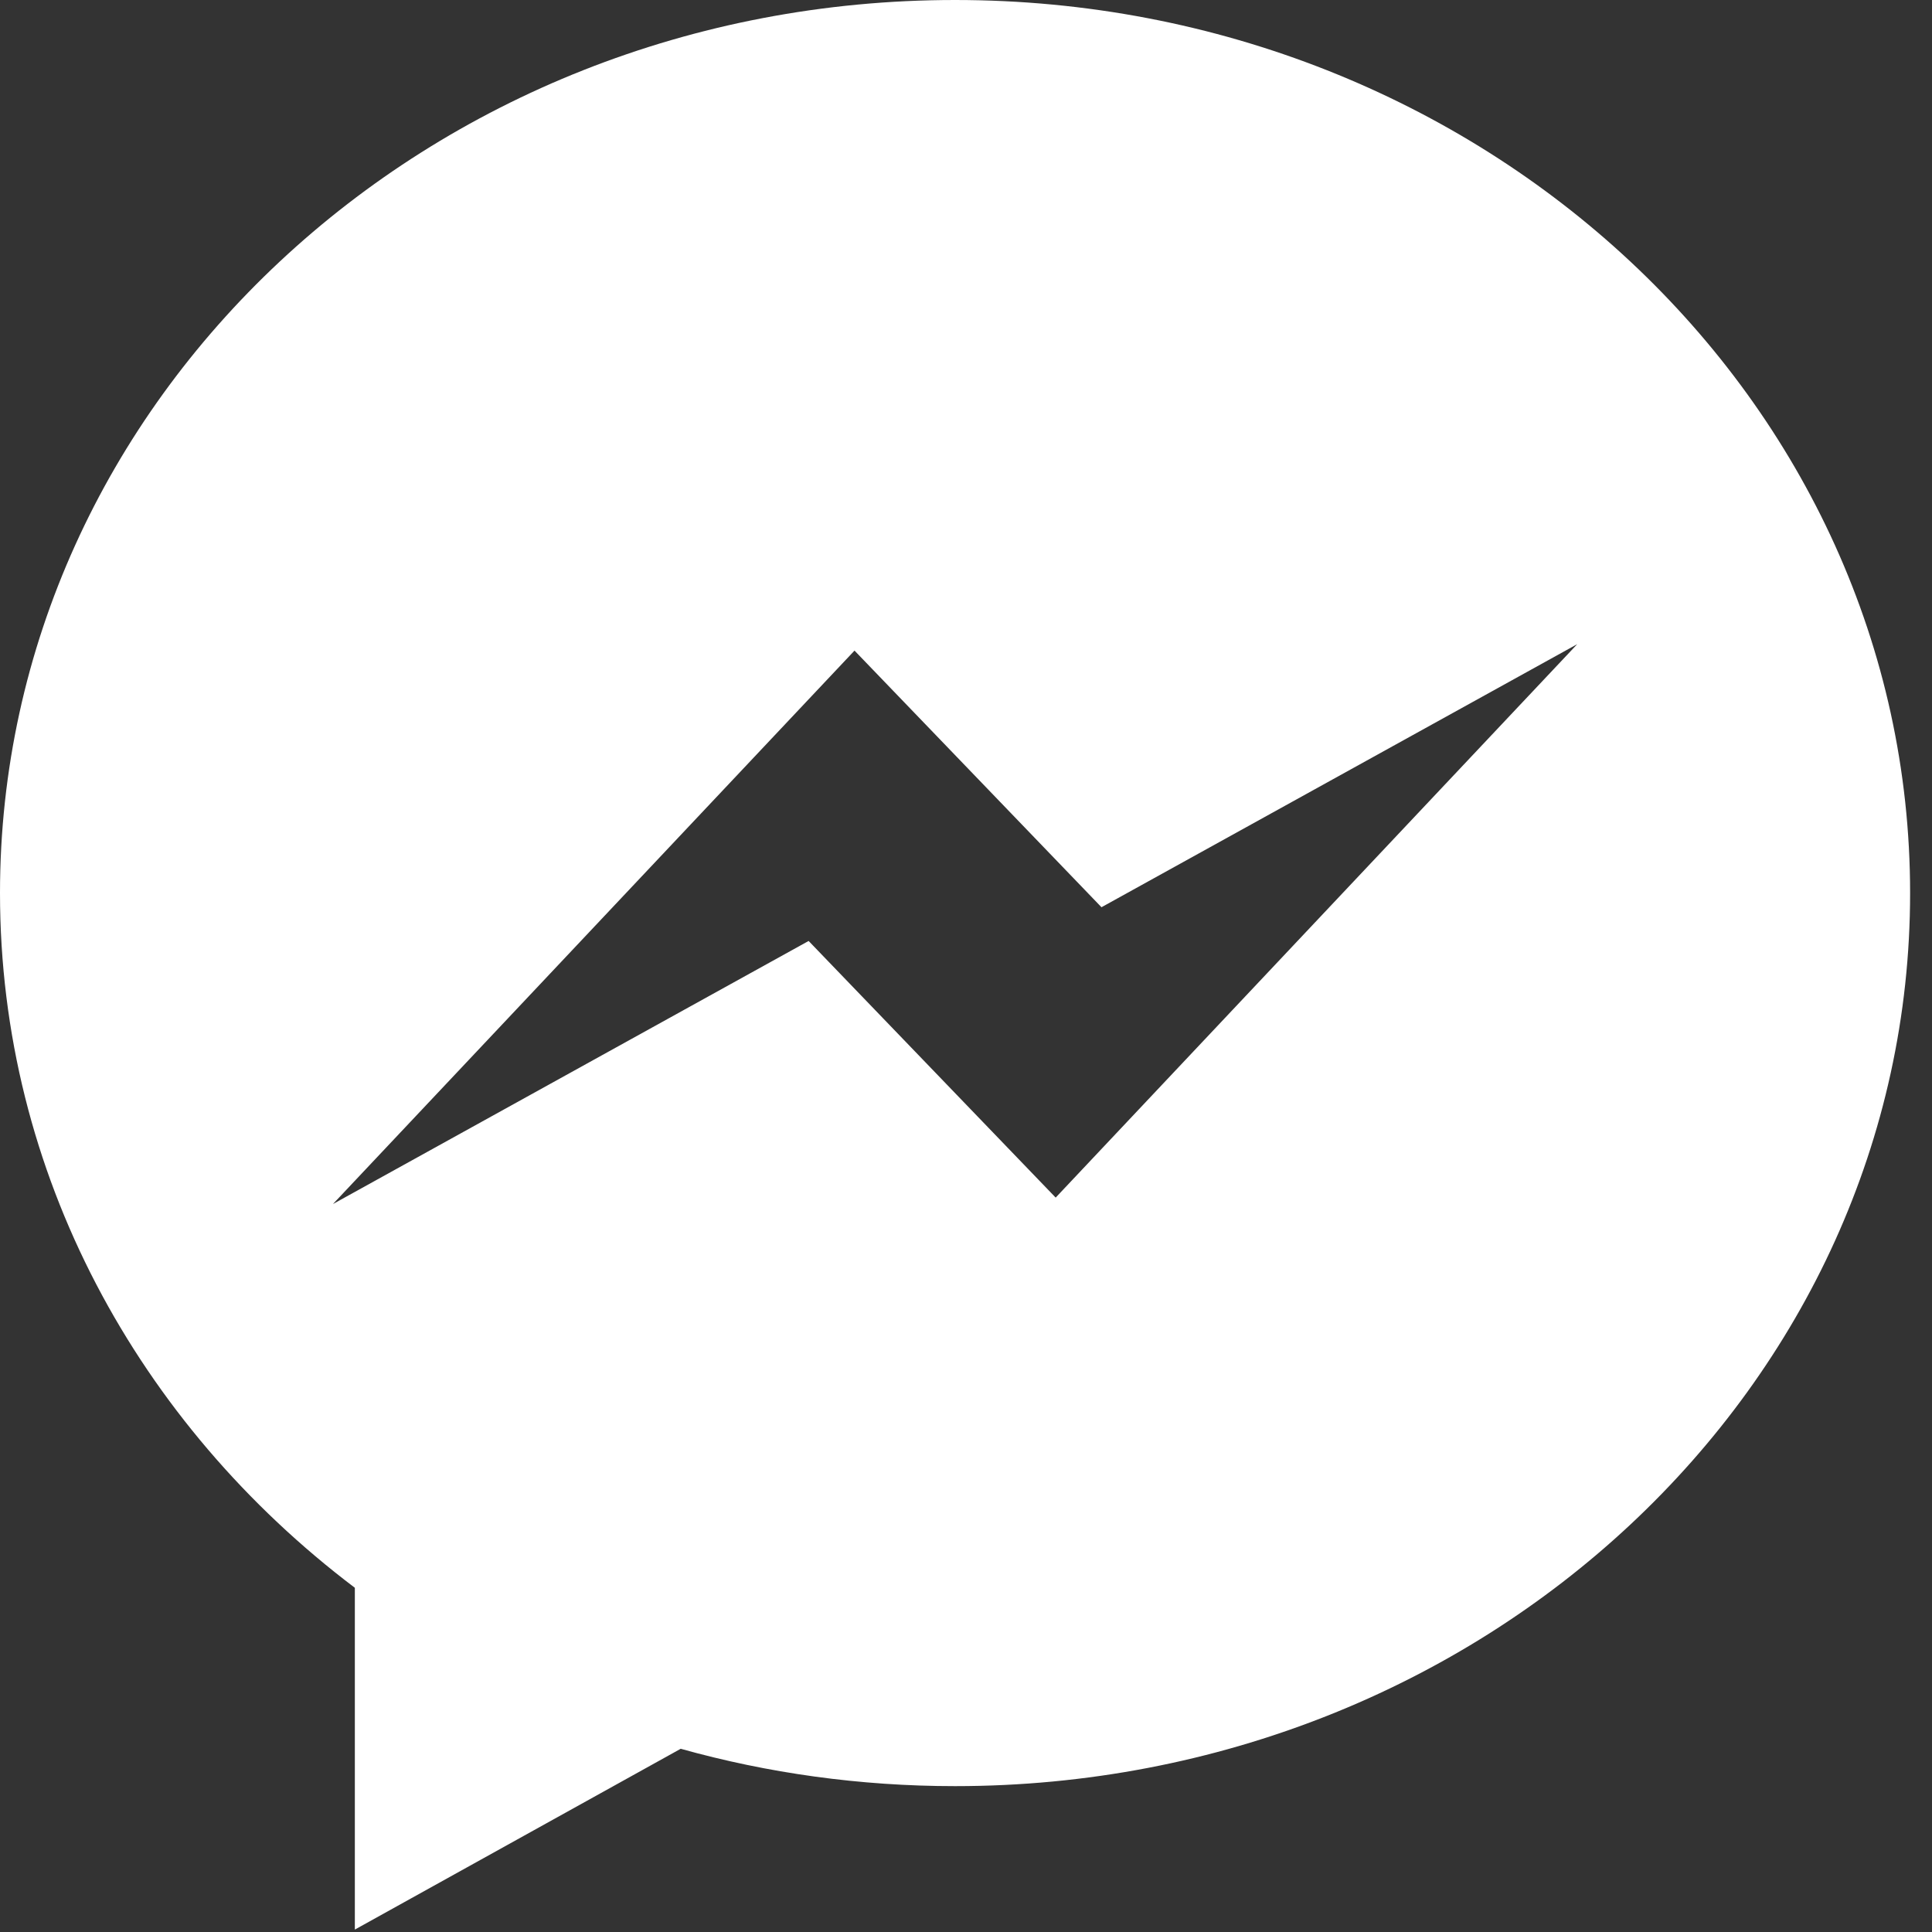 <?xml version="1.0" encoding="UTF-8"?>
<svg width="24px" height="24px" viewBox="0 0 24 24" version="1.1" xmlns="http://www.w3.org/2000/svg" xmlns:xlink="http://www.w3.org/1999/xlink">
    <rect x="0" y="0" width="24" height="24" fill="#333333" stroke="none"/>
    <!-- Generator: Sketch 46.2 (44496) - http://www.bohemiancoding.com/sketch -->
    <title>fb-messenger</title>
    <desc>Created with Sketch.</desc>
    <defs></defs>
    <g id="icons" stroke="none" stroke-width="1" fill="none" fill-rule="evenodd">
        <g id="Artboard" transform="translate(-268, -100)" fill-rule="nonzero" fill="#FFFFFF">
            <path d="M279.864,100 C273.312,100 268,104.967 268,111.094 C268,114.58 269.719,117.69 272.408,119.724 L272.408,123.97 L276.456,121.724 C277.536,122.026 278.68,122.188 279.864,122.188 C286.417,122.188 291.728,117.221 291.728,111.094 C291.728,104.967 286.417,100 279.864,100 Z M281.114,114.877 L278.045,111.689 L272.136,114.957 L278.615,108.082 L281.683,111.27 L287.593,108.002 L281.114,114.877 Z" id="fb-messenger"></path>
        </g>
    </g>
</svg>